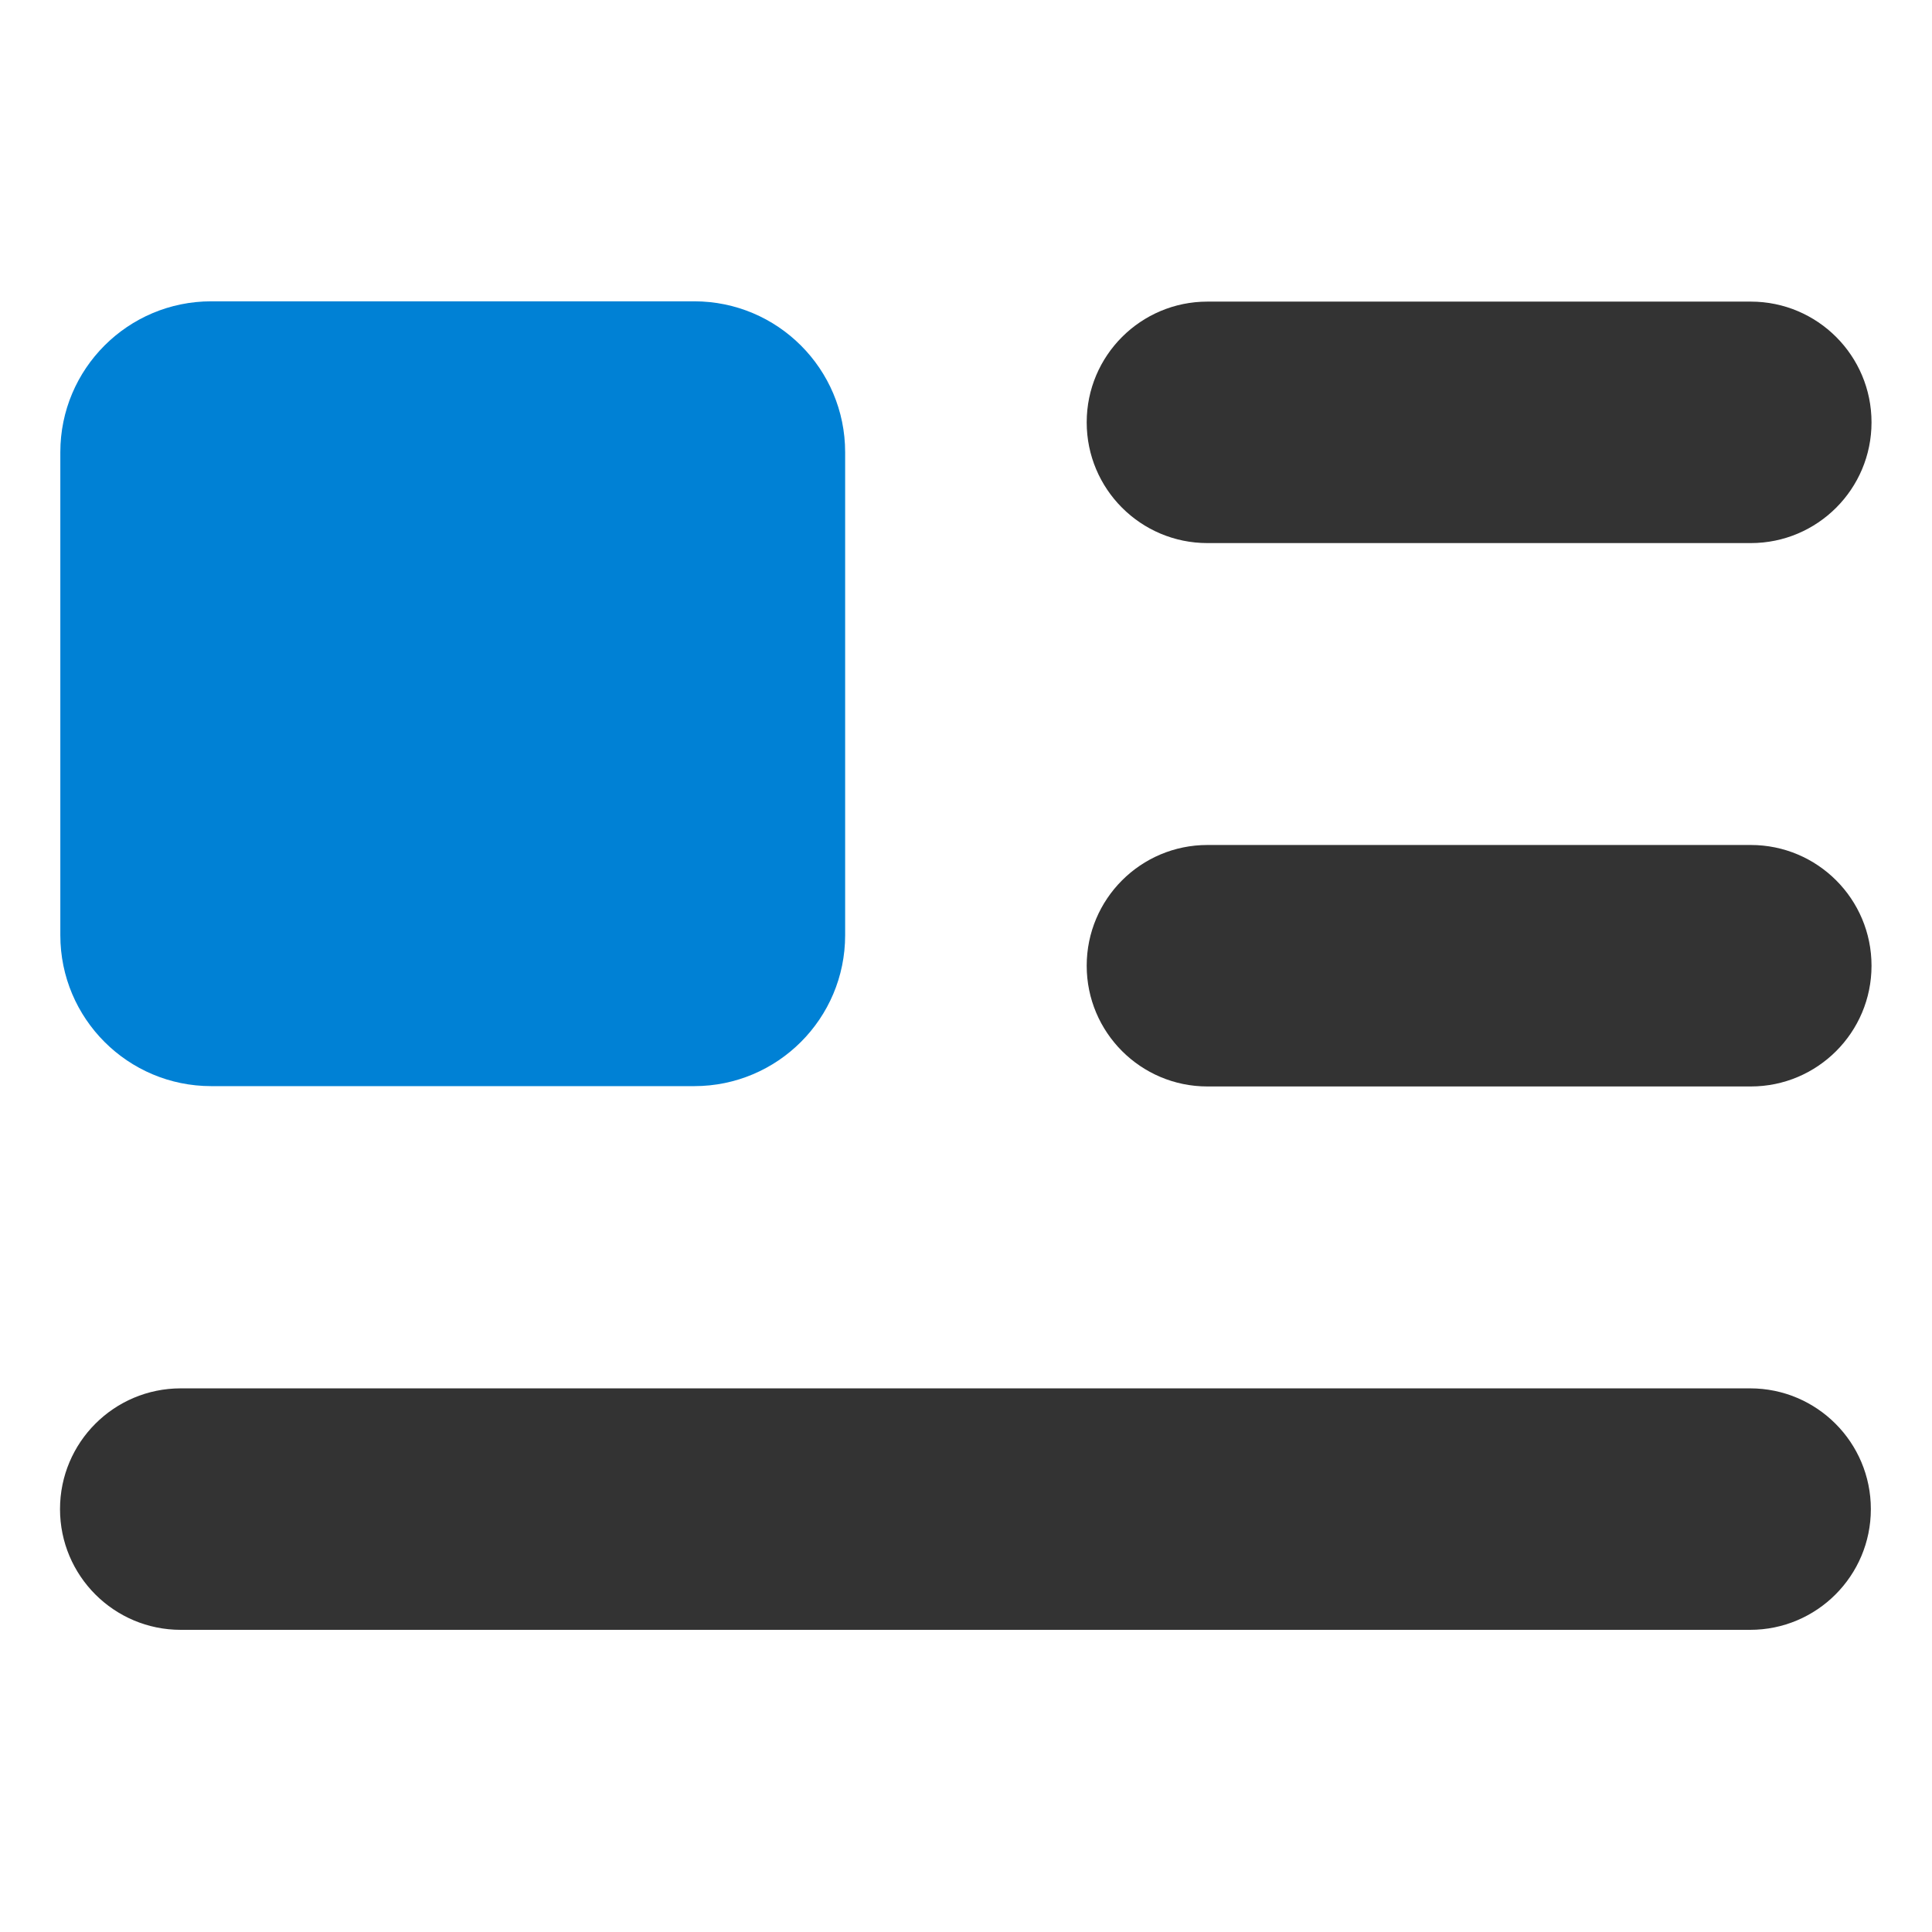 <?xml version="1.0" encoding="UTF-8" standalone="no"?><!DOCTYPE svg PUBLIC "-//W3C//DTD SVG 1.1//EN" "http://www.w3.org/Graphics/SVG/1.1/DTD/svg11.dtd"><svg width="100%" height="100%" viewBox="0 0 512 512" version="1.1" xmlns="http://www.w3.org/2000/svg" xmlns:xlink="http://www.w3.org/1999/xlink" xml:space="preserve" xmlns:serif="http://www.serif.com/" style="fill-rule:evenodd;clip-rule:evenodd;stroke-linejoin:round;stroke-miterlimit:2;"><g id="image-left"><g id="unerline" transform="matrix(1.982,0,0,2.203,-397.607,-375.279)"><path d="M450.758,351.885c0,-8.021 -7.226,-14.523 -16.14,-14.523c-44.024,0 -165.821,0 -209.844,0c-8.914,0 -16.14,6.502 -16.14,14.523c0,0 0,0.001 0,0.002c0,8.021 7.226,14.523 16.14,14.523c44.023,0 165.82,0 209.844,0c8.914,0 16.14,-6.502 16.14,-14.523c0,-0.001 0,-0.002 0,-0.002Z" style="fill:#333;"/></g><g id="unerline1" serif:id="unerline" transform="matrix(0.859,0,0,2.203,108.771,-663.279)"><path d="M450.758,351.885c0,-8.021 -16.676,-14.523 -37.247,-14.523c-45.526,0 -122.104,0 -167.63,0c-20.571,0 -37.247,6.502 -37.247,14.523c0,0 0,0.001 0,0.002c0,8.021 16.676,14.523 37.247,14.523c45.526,0 122.104,0 167.63,0c20.571,0 37.247,-6.502 37.247,-14.523c0,-0.001 0,-0.002 0,-0.002Z" style="fill:#333;"/></g><g id="unerline2" serif:id="unerline" transform="matrix(0.859,0,0,2.203,108.771,-519.279)"><path d="M450.758,351.885c0,-8.021 -16.676,-14.523 -37.247,-14.523c-45.526,0 -122.104,0 -167.63,0c-20.571,0 -37.247,6.502 -37.247,14.523c0,0 0,0.001 0,0.002c0,8.021 16.676,14.523 37.247,14.523c45.526,0 122.104,0 167.63,0c20.571,0 37.247,-6.502 37.247,-14.523c0,-0.001 0,-0.002 0,-0.002Z" style="fill:#333;"/></g><g id="unerline3" serif:id="unerline" transform="matrix(0.859,0,0,7.16,-163.229,-2335.66)"><path d="M450.758,342.948c0,-3.085 -20.847,-5.586 -46.562,-5.586l-149,0c-25.716,0 -46.562,2.501 -46.562,5.586l0,17.876c0,3.085 20.846,5.586 46.562,5.586l149,0c25.715,0 46.562,-2.501 46.562,-5.586l0,-17.876Z" style="fill:#0081d5;"/></g></g></svg>